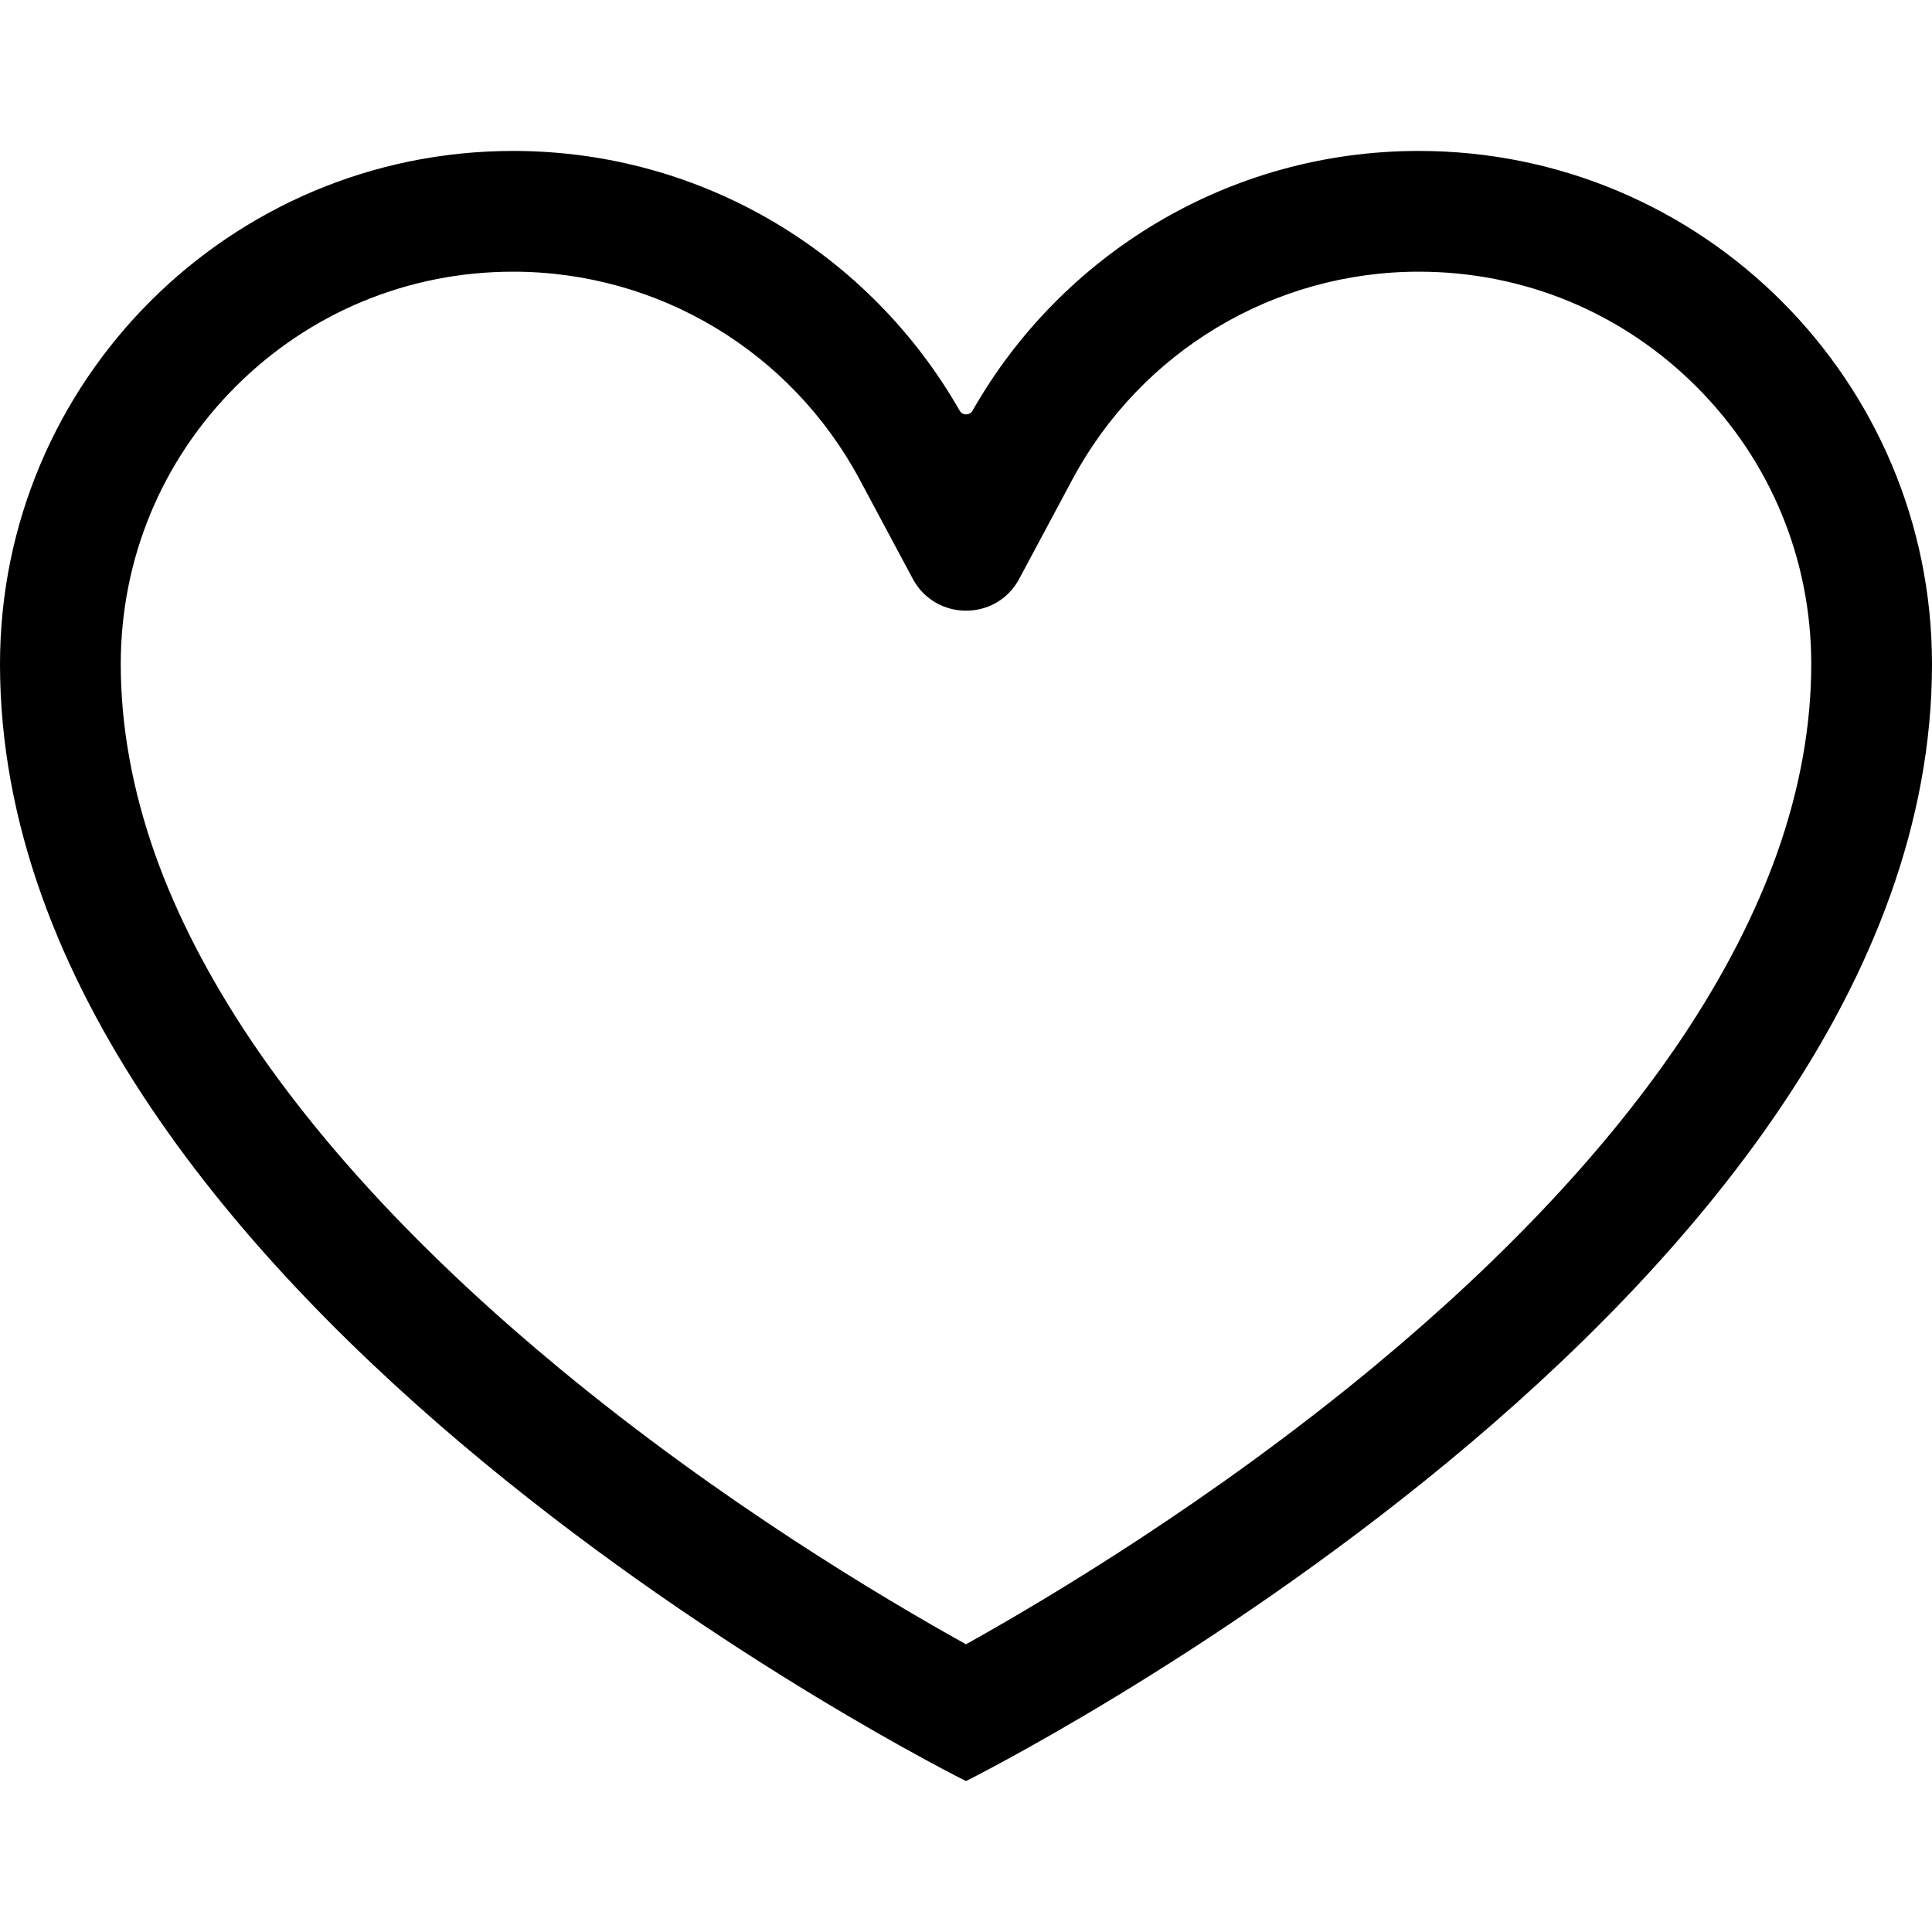 <?xml version="1.0" standalone="no"?><!DOCTYPE svg PUBLIC "-//W3C//DTD SVG 1.1//EN" "http://www.w3.org/Graphics/SVG/1.1/DTD/svg11.dtd"><svg class="icon" width="200px" height="200.00px" viewBox="0 0 1024 1024" version="1.1" xmlns="http://www.w3.org/2000/svg"><path d="M752 144c55.6 0 107.8 21.6 147.1 60.9S960 296.4 960 352c0 32.7-6.1 66.4-18.1 100.2-11.4 32-28.3 64.9-50.3 97.8-38.7 57.8-93.4 116.2-162.5 173.6C643 795.1 555.6 847.2 512 871.5c-43.2-24-129.4-75.1-215.2-146-69.6-57.5-124.6-116-163.7-174-22.2-33.1-39.3-66.1-50.8-98.4C70.2 418.9 64 385 64 352c0-55.6 21.6-107.8 60.9-147.1S216.4 144 272 144c76.9 0 147.2 42.2 183.6 110.1l28.2 52.7c12.1 22.5 44.4 22.5 56.4 0l28.2-52.7C604.8 186.2 675.1 144 752 144z m0-64c-101.3 0-189.7 55.4-236.5 137.6-1.5 2.7-5.4 2.7-6.9 0C461.7 135.4 373.3 80 272 80 121.8 80 0 201.8 0 352c0 338 512 592 512 592s512-255 512-592c0-150.2-121.8-272-272-272z" /></svg>